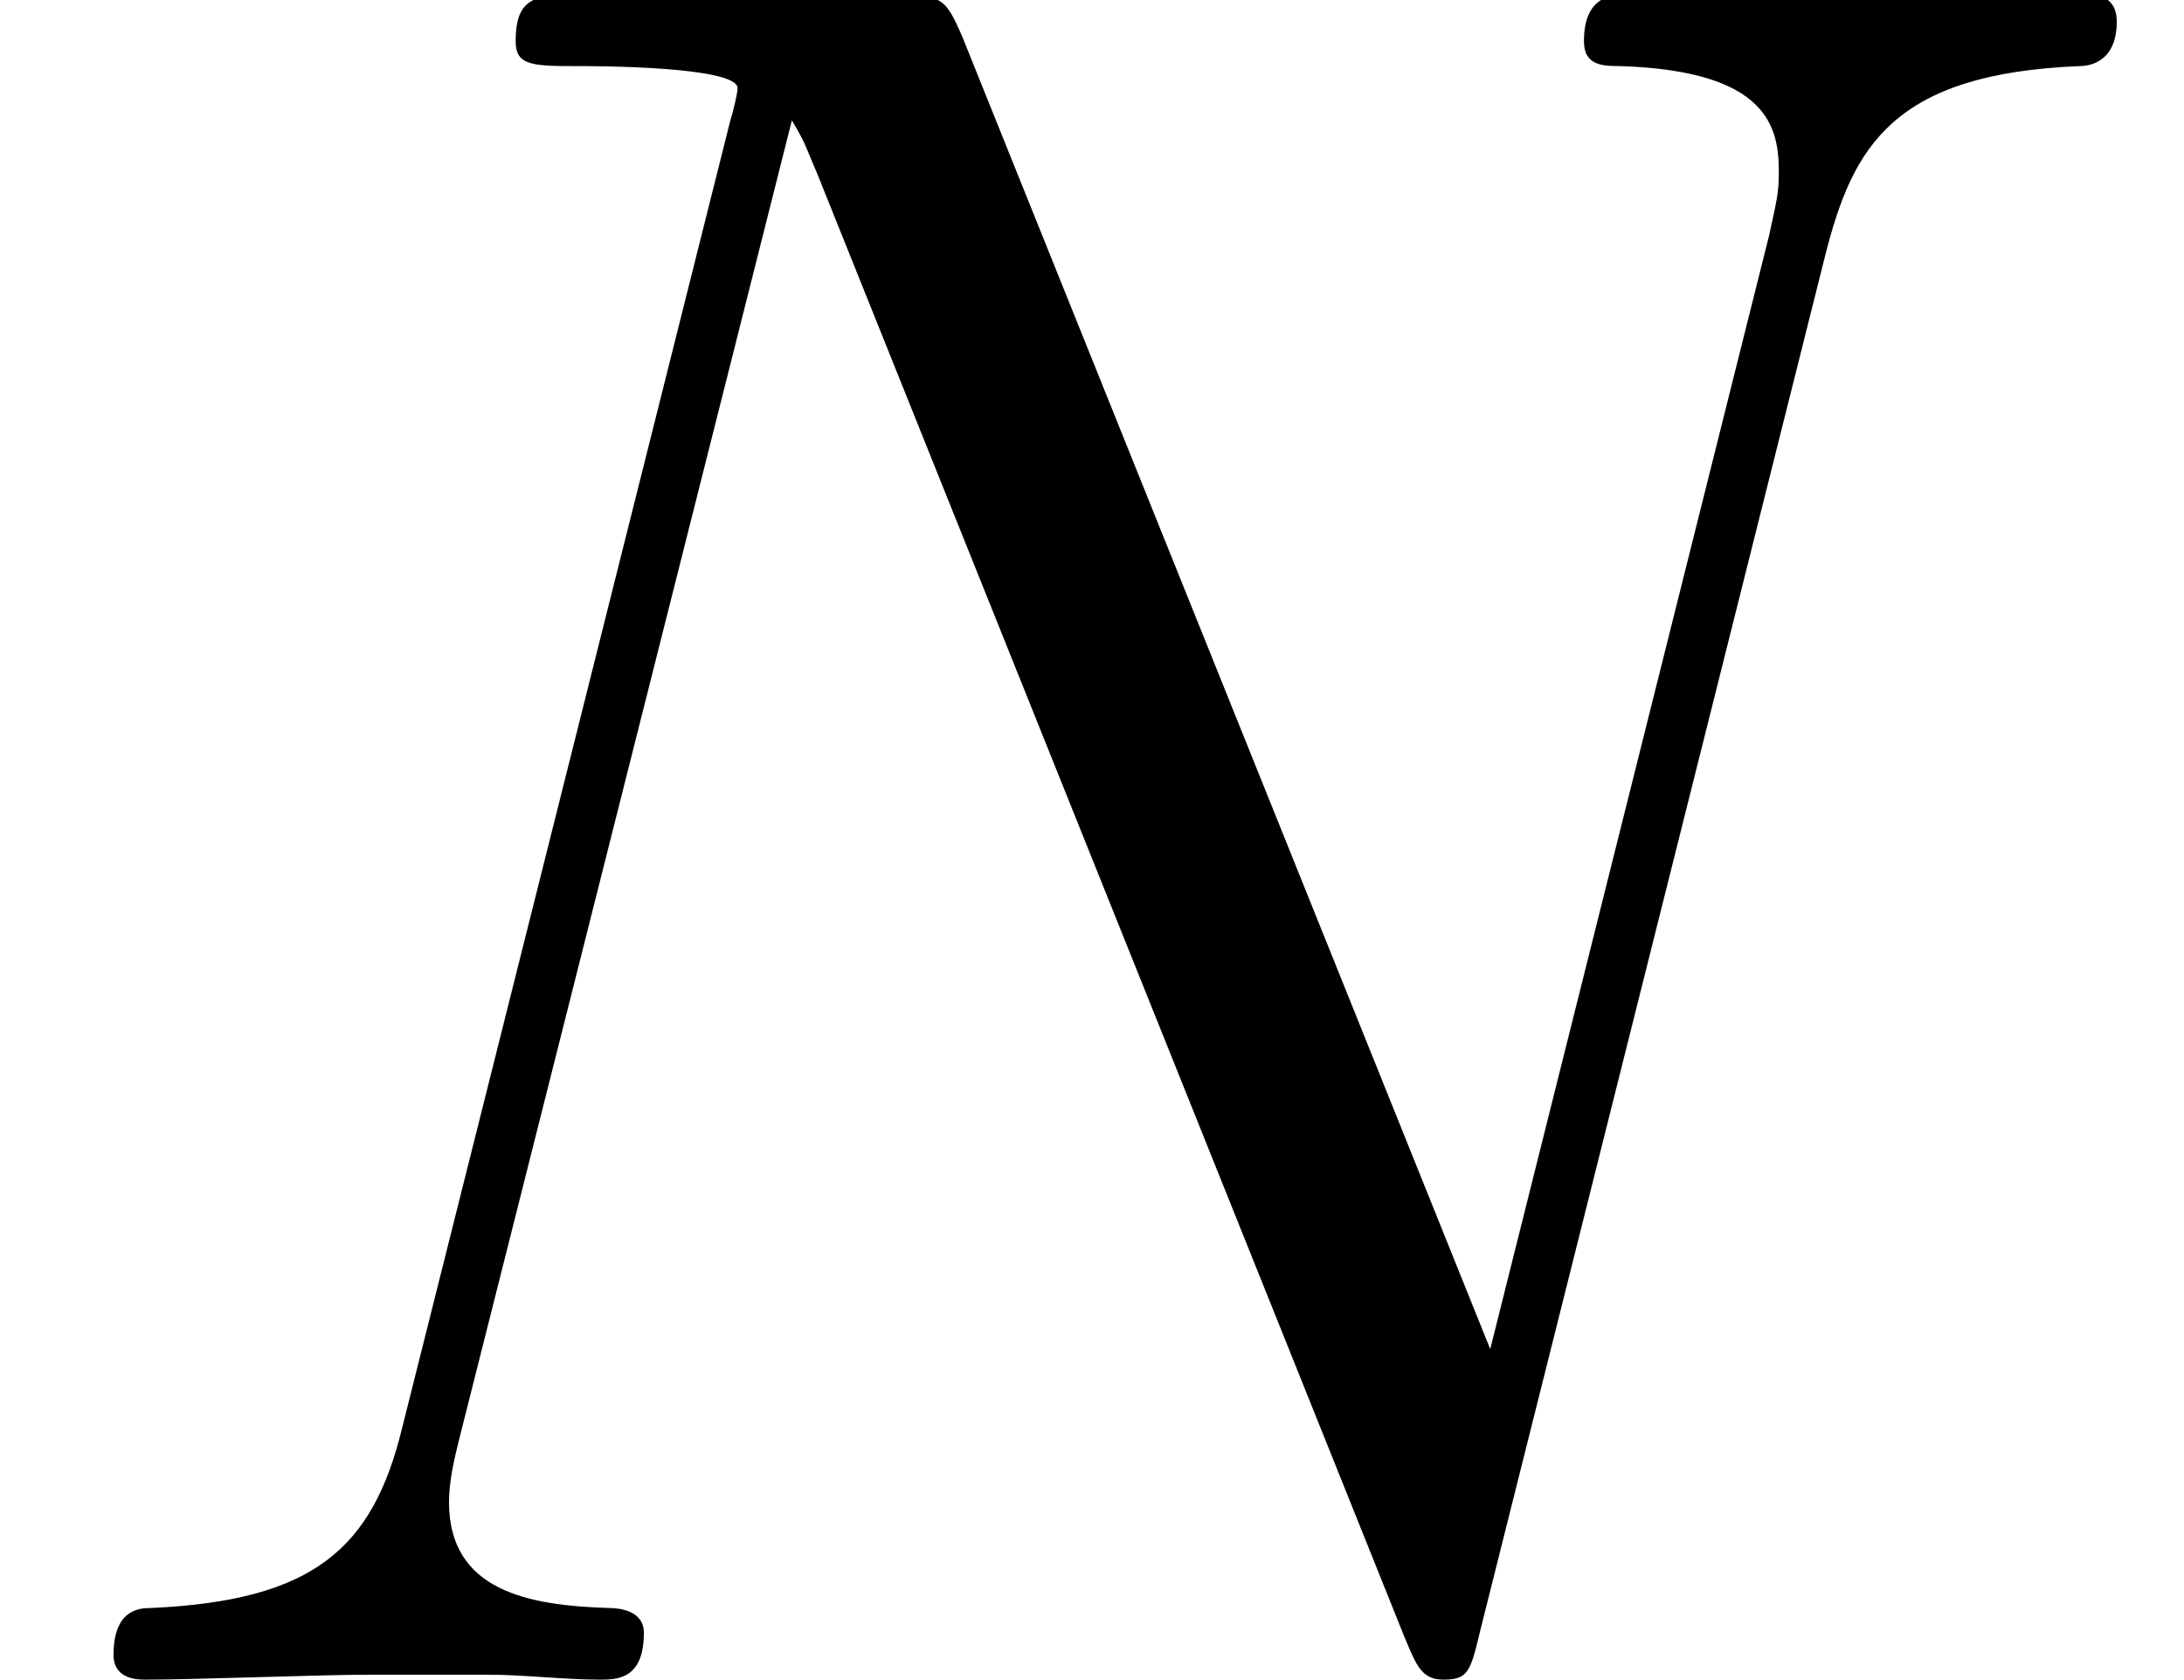 <?xml version='1.0' encoding='UTF-8'?>
<!-- This file was generated by dvisvgm 1.15.1 -->
<svg height='8.817pt' version='1.1' viewBox='0 -8.817 11.465 8.817' width='11.465pt' xmlns='http://www.w3.org/2000/svg' xmlns:xlink='http://www.w3.org/1999/xlink'>
<defs>
<path d='M9.584 -7.486C9.727 -8.043 9.934 -8.431 10.918 -8.47C10.957 -8.47 11.112 -8.483 11.112 -8.703C11.112 -8.846 10.996 -8.846 10.944 -8.846C10.685 -8.846 10.024 -8.82 9.765 -8.82H9.144C8.962 -8.82 8.729 -8.846 8.548 -8.846C8.47 -8.846 8.315 -8.846 8.315 -8.6C8.315 -8.47 8.418 -8.47 8.509 -8.47C9.286 -8.444 9.338 -8.146 9.338 -7.913C9.338 -7.797 9.325 -7.758 9.286 -7.577L7.823 -1.735L5.051 -8.626C4.96 -8.833 4.947 -8.846 4.663 -8.846H3.082C2.823 -8.846 2.707 -8.846 2.707 -8.6C2.707 -8.47 2.798 -8.47 3.044 -8.47C3.108 -8.47 3.872 -8.47 3.872 -8.354C3.872 -8.328 3.847 -8.224 3.834 -8.185L2.111 -1.321C1.956 -0.686 1.645 -0.414 0.79 -0.376C0.725 -0.376 0.596 -0.363 0.596 -0.13C0.596 0 0.725 0 0.764 0C1.023 0 1.684 -0.026 1.943 -0.026H2.564C2.746 -0.026 2.966 0 3.147 0C3.238 0 3.38 0 3.38 -0.246C3.38 -0.363 3.251 -0.376 3.199 -0.376C2.772 -0.389 2.357 -0.466 2.357 -0.933C2.357 -1.036 2.383 -1.153 2.409 -1.256L4.157 -8.185C4.235 -8.056 4.235 -8.03 4.287 -7.913L7.369 -0.233C7.434 -0.078 7.46 0 7.577 0C7.706 0 7.719 -0.039 7.771 -0.259L9.584 -7.486Z' id='g0-78'/>
</defs>
<g id='page1'>
<use x='0' xlink:href='#g0-78' y='0'/>
</g>
</svg>

<!-- DEPTH=0 -->
